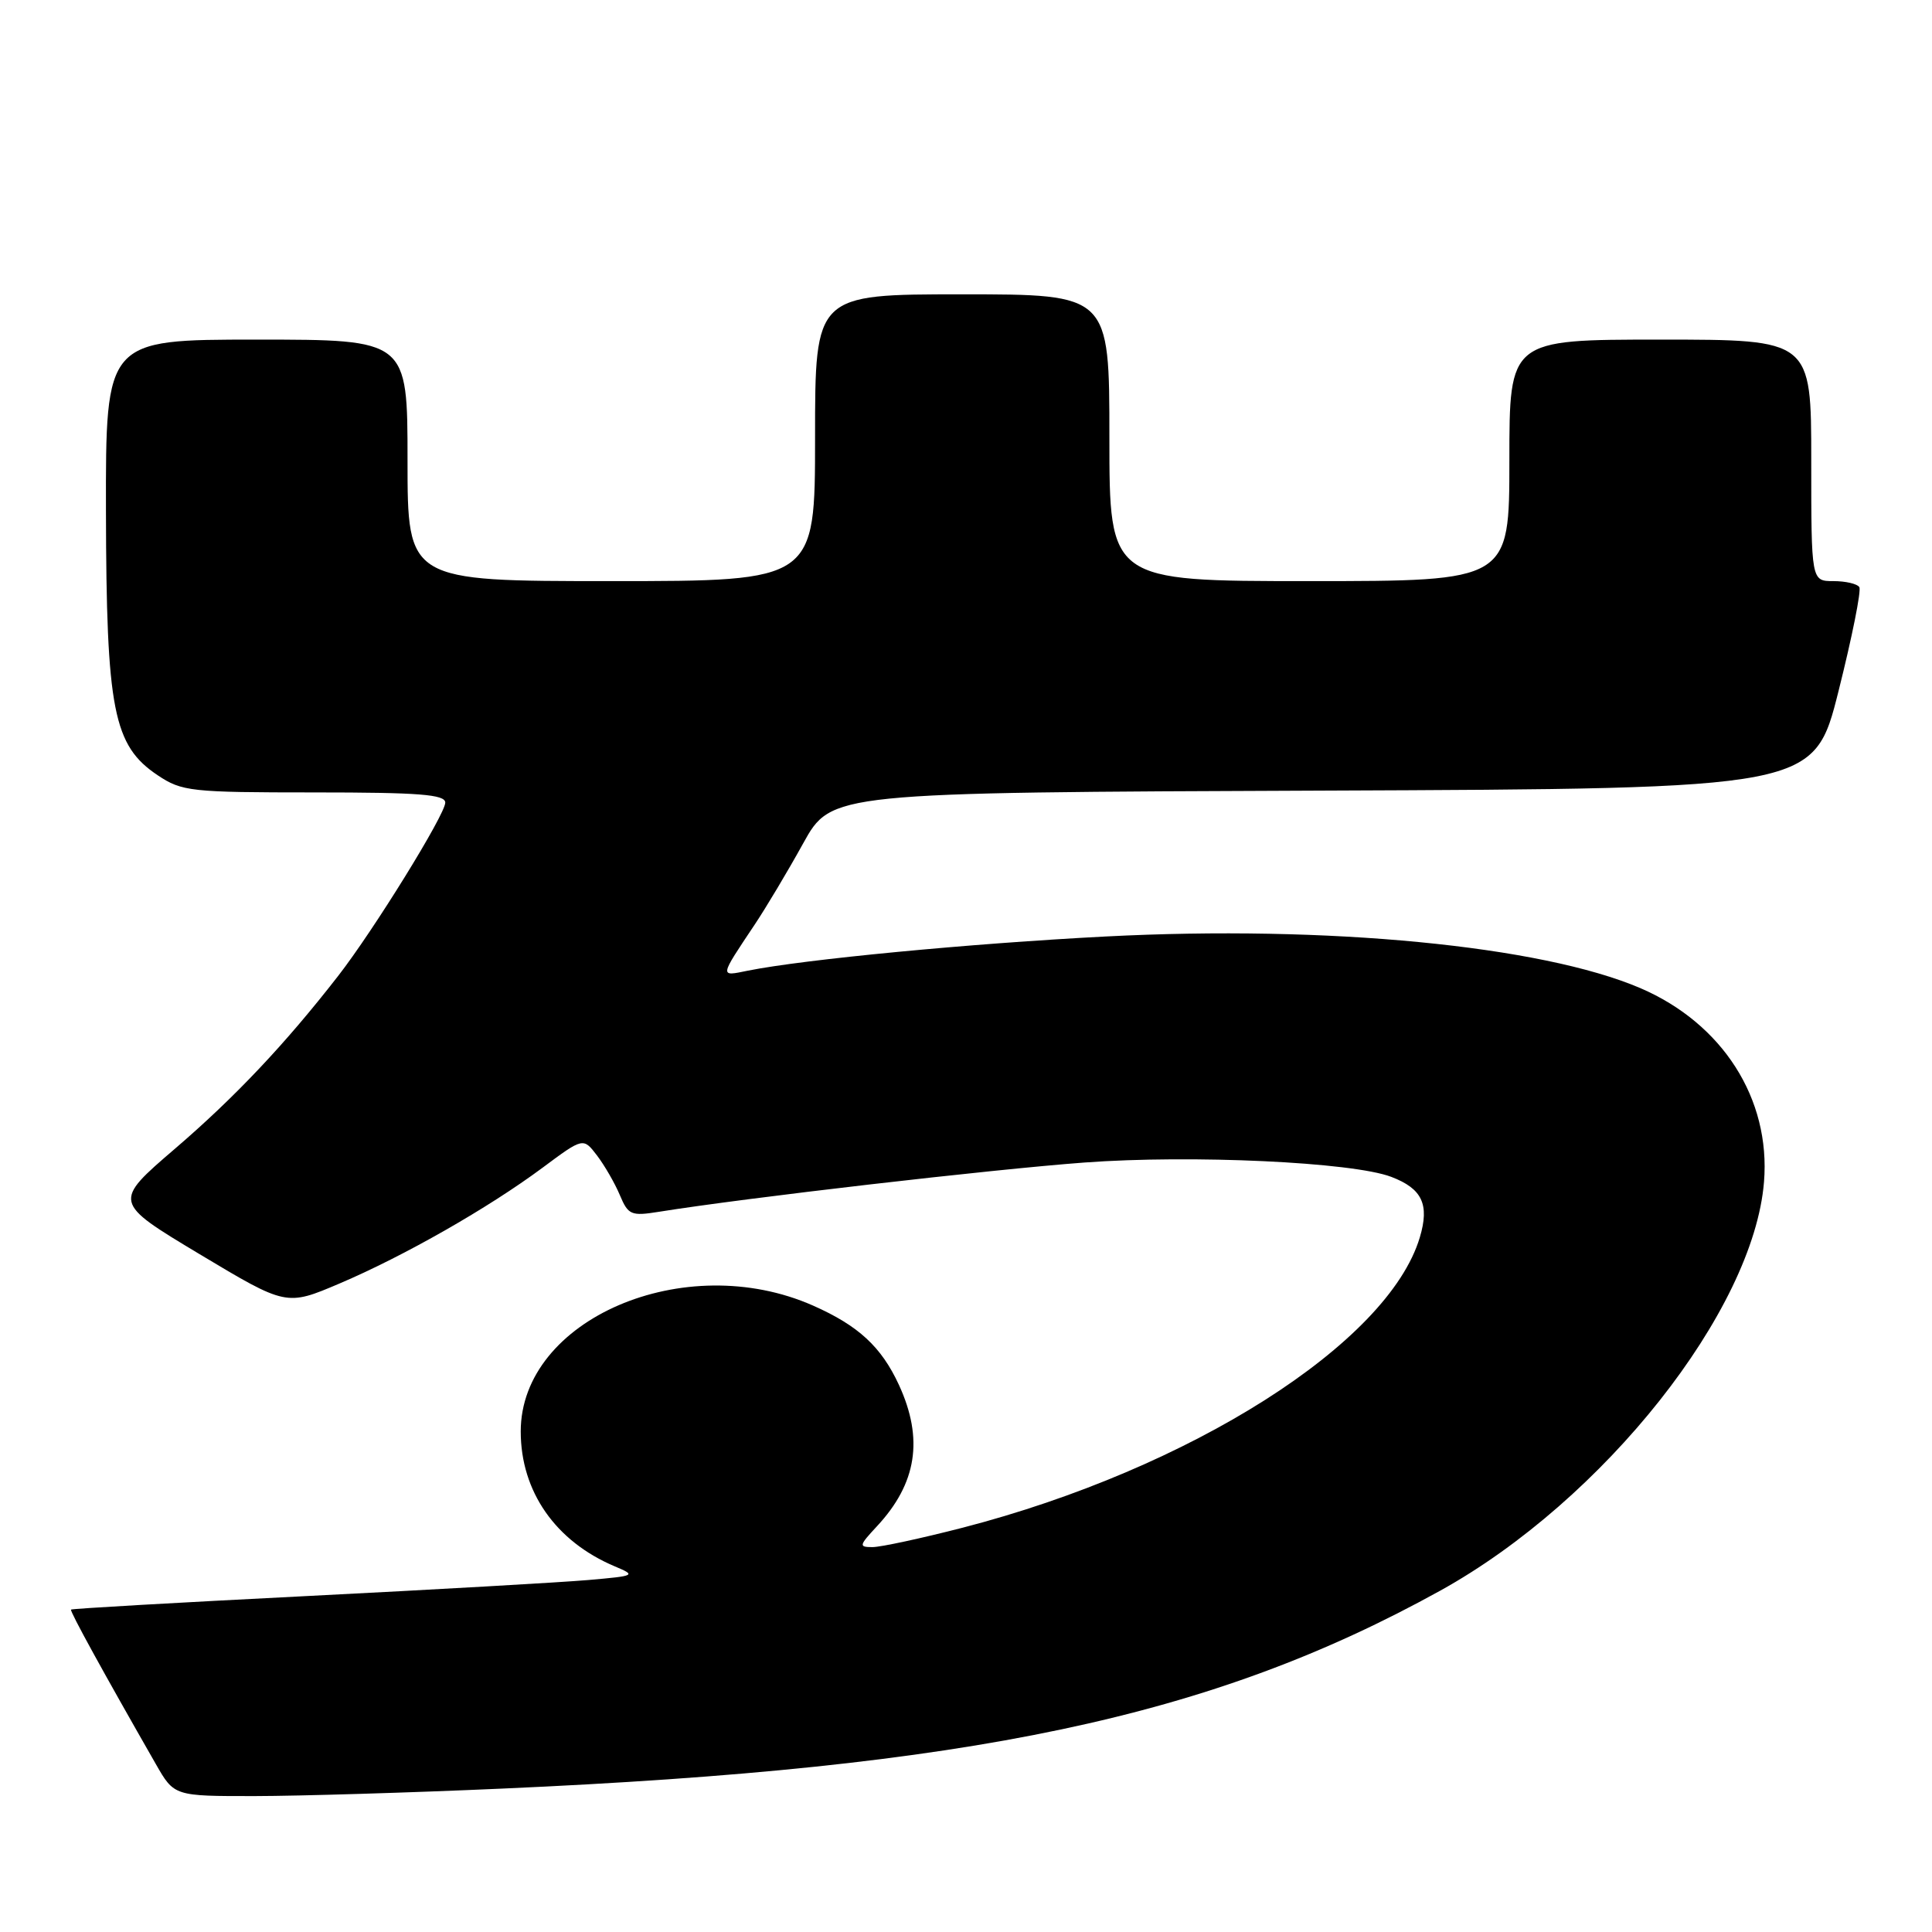 <?xml version="1.0" encoding="UTF-8" standalone="no"?>
<!DOCTYPE svg PUBLIC "-//W3C//DTD SVG 1.1//EN" "http://www.w3.org/Graphics/SVG/1.1/DTD/svg11.dtd" >
<svg xmlns="http://www.w3.org/2000/svg" xmlns:xlink="http://www.w3.org/1999/xlink" version="1.1" viewBox="0 0 256 256">
 <g >
 <path fill="currentColor"
d=" M 66.50 237.00 C 128.80 234.25 160.47 227.57 190.86 210.76 C 212.49 198.78 232.37 173.68 233.74 156.60 C 234.63 145.60 228.25 135.61 217.35 130.93 C 204.22 125.31 175.91 122.57 146.50 124.09 C 128.49 125.02 106.55 127.12 99.09 128.62 C 95.32 129.39 95.29 129.57 100.01 122.50 C 101.48 120.30 104.37 115.47 106.42 111.76 C 110.16 105.01 110.16 105.01 175.27 104.76 C 240.37 104.50 240.37 104.50 243.62 91.55 C 245.41 84.42 246.65 78.24 246.37 77.80 C 246.10 77.36 244.56 77.00 242.94 77.00 C 240.00 77.00 240.00 77.00 240.00 61.00 C 240.00 45.00 240.00 45.00 220.00 45.00 C 200.00 45.00 200.00 45.00 200.00 61.00 C 200.00 77.00 200.00 77.00 173.50 77.00 C 147.00 77.00 147.00 77.00 147.00 58.00 C 147.00 39.00 147.00 39.00 127.50 39.00 C 108.00 39.00 108.00 39.00 108.00 58.00 C 108.00 77.00 108.00 77.00 81.00 77.00 C 54.00 77.00 54.00 77.00 54.00 61.00 C 54.00 45.00 54.00 45.00 34.00 45.00 C 14.00 45.00 14.00 45.00 14.04 67.75 C 14.09 94.11 15.01 98.79 20.90 102.73 C 24.11 104.87 25.26 105.00 41.65 105.00 C 55.53 105.00 59.00 105.27 59.00 106.35 C 59.00 107.92 49.50 123.29 44.78 129.35 C 37.78 138.35 31.14 145.38 23.22 152.18 C 14.95 159.28 14.95 159.28 26.44 166.18 C 37.94 173.07 37.94 173.07 44.97 170.08 C 53.56 166.42 64.68 160.08 71.89 154.73 C 77.28 150.72 77.28 150.72 79.11 153.11 C 80.11 154.43 81.47 156.78 82.13 158.35 C 83.24 160.99 83.62 161.16 87.30 160.57 C 98.90 158.71 131.30 154.96 143.70 154.04 C 157.89 152.99 179.20 153.98 184.35 155.94 C 188.45 157.50 189.44 159.60 188.13 163.97 C 183.93 177.99 157.71 194.63 127.55 202.43 C 122.07 203.84 116.70 205.00 115.61 205.00 C 113.77 205.00 113.82 204.80 116.19 202.25 C 121.49 196.56 122.41 190.66 119.11 183.50 C 116.78 178.46 113.75 175.66 107.74 173.00 C 90.72 165.47 69.00 174.82 69.00 189.68 C 69.00 197.63 73.61 204.24 81.46 207.55 C 84.33 208.76 84.22 208.81 77.96 209.36 C 74.41 209.67 57.58 210.63 40.56 211.49 C 23.54 212.35 9.52 213.15 9.41 213.28 C 9.23 213.48 13.69 221.60 20.65 233.75 C 23.08 238.00 23.08 238.00 33.79 237.99 C 39.68 237.98 54.40 237.54 66.50 237.00 Z "/>
</g>
</svg>